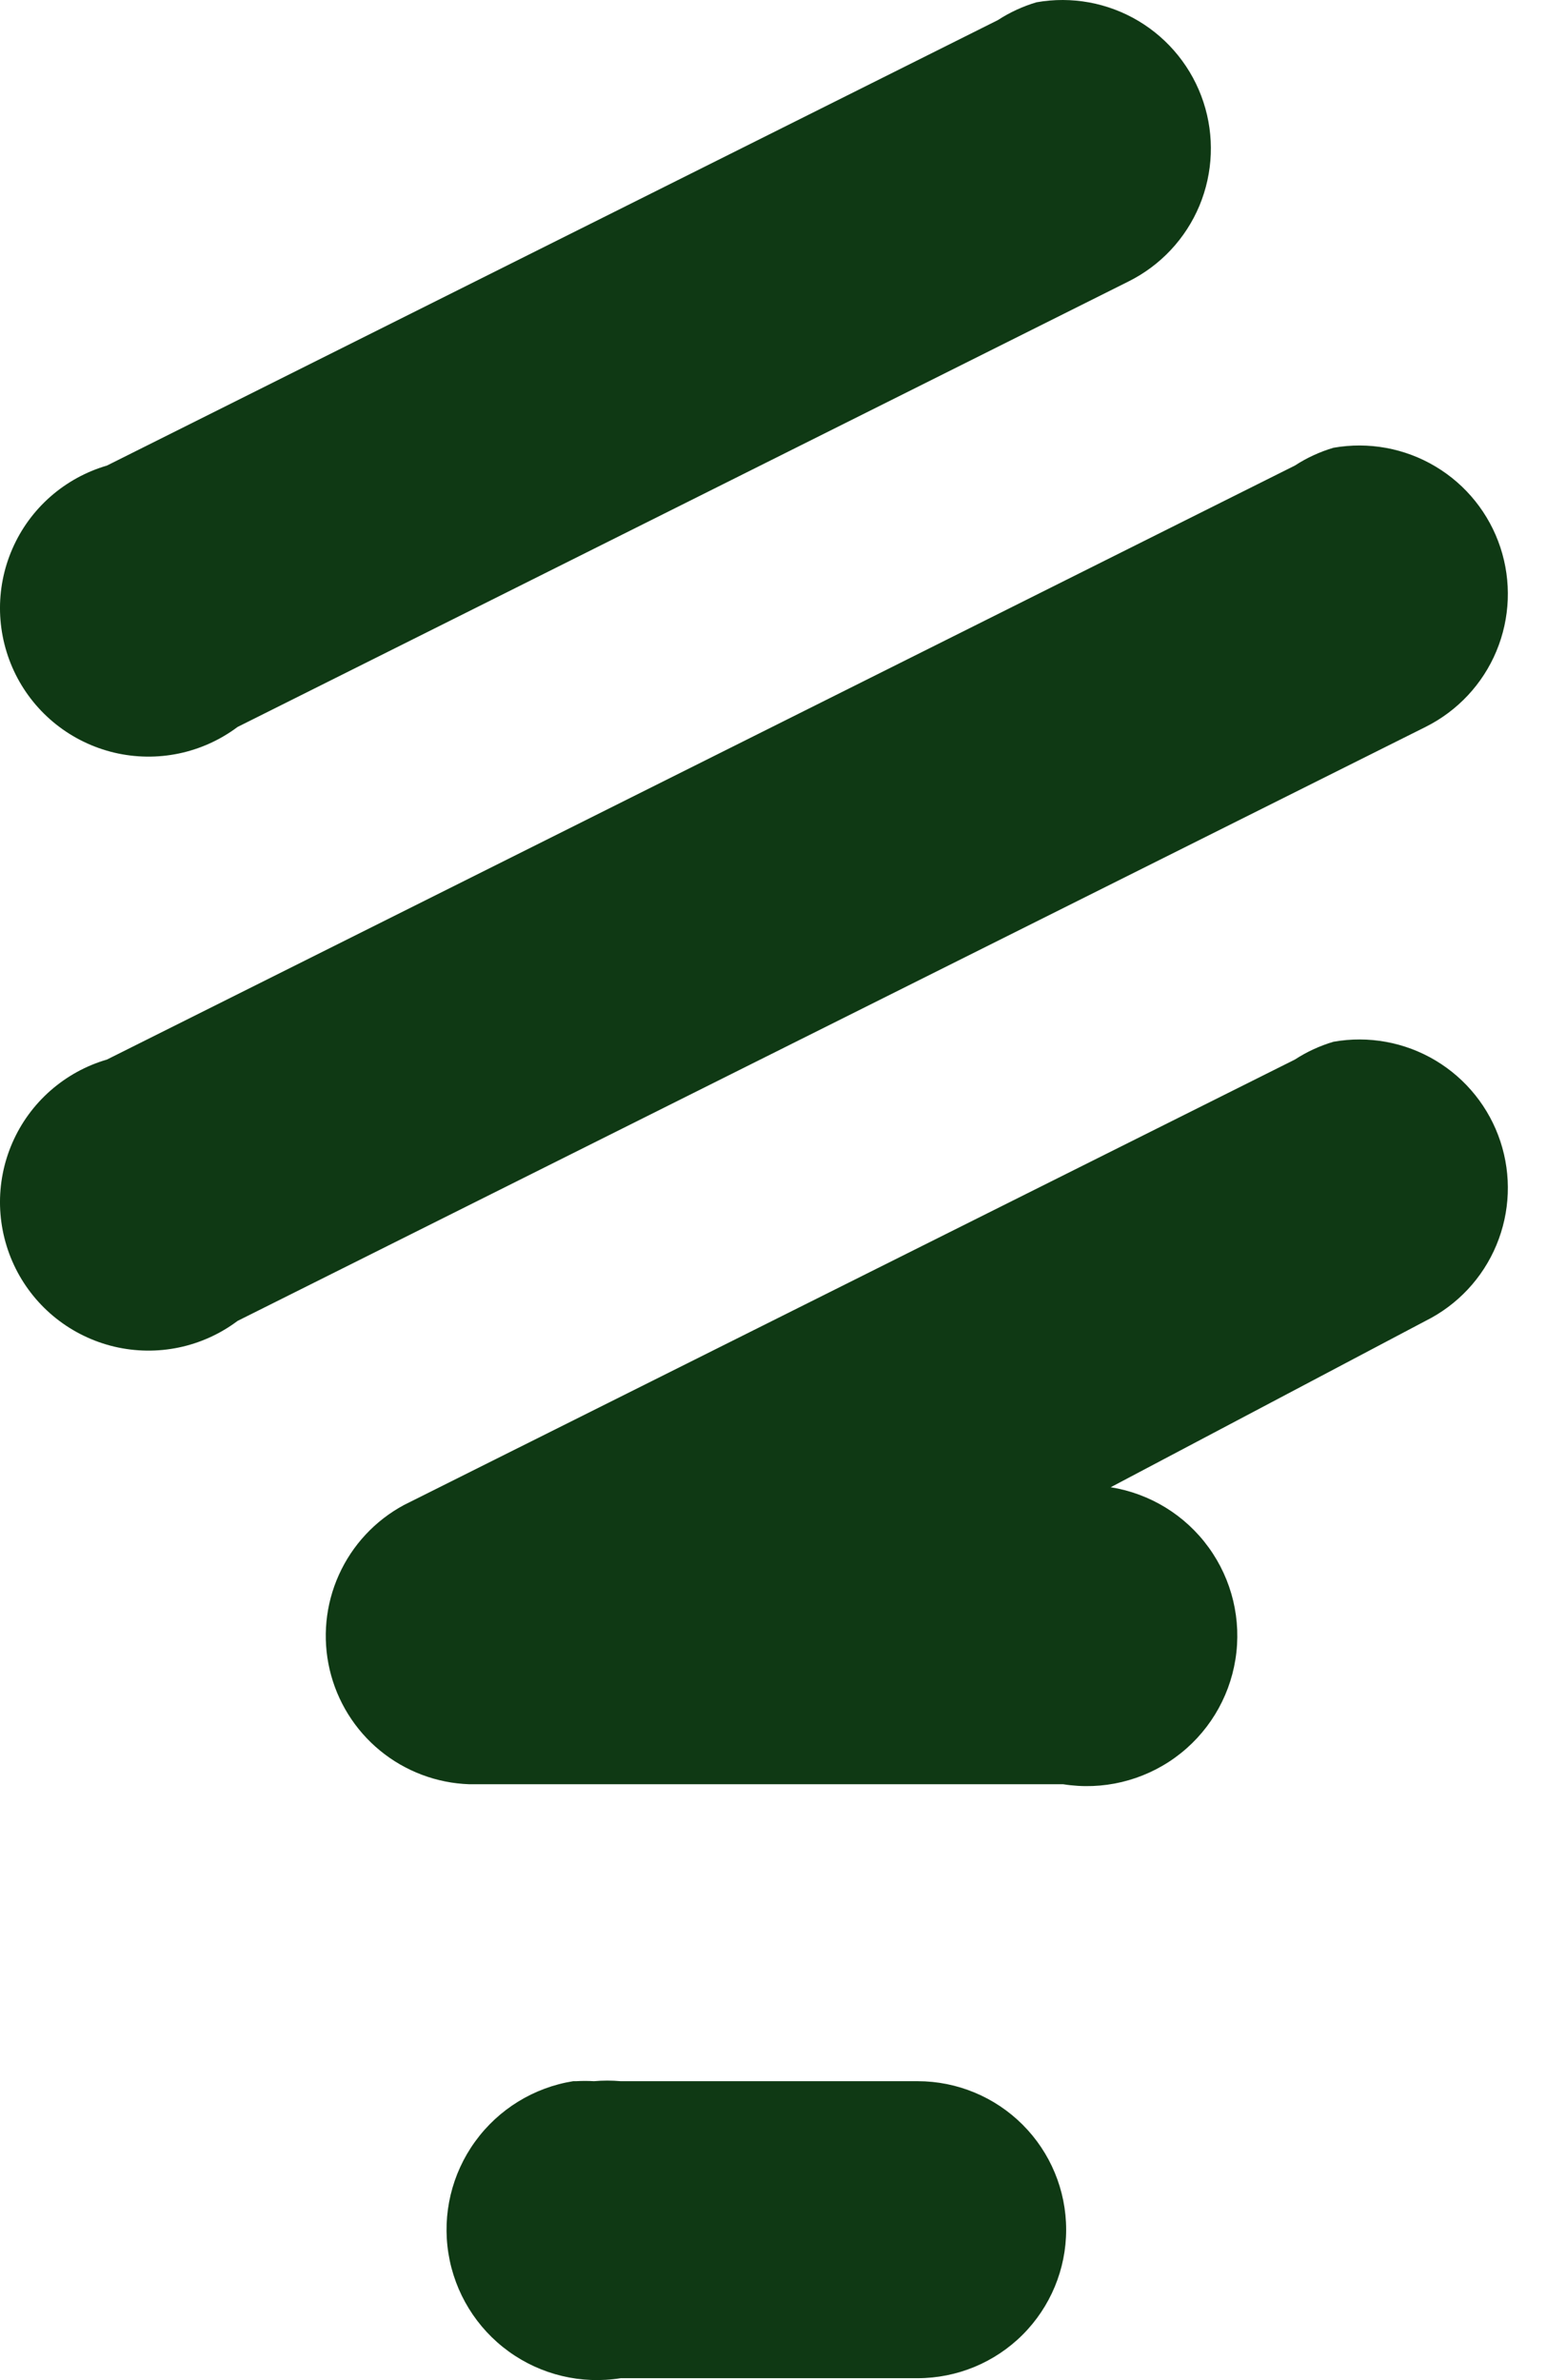 <svg width="39" height="60" viewBox="0 0 39 60" fill="none" xmlns="http://www.w3.org/2000/svg">
<path d="M26.129 0.058C25.785 0.16 25.457 0.311 25.156 0.507L2.695 11.737C2.169 11.891 1.683 12.158 1.271 12.52C0.859 12.882 0.532 13.33 0.313 13.833C0.093 14.335 -0.013 14.88 0.001 15.428C0.016 15.976 0.15 16.514 0.395 17.005C0.64 17.495 0.99 17.926 1.42 18.266C1.85 18.606 2.35 18.848 2.883 18.974C3.417 19.1 3.972 19.107 4.509 18.995C5.045 18.883 5.551 18.654 5.989 18.326L28.45 7.095C29.256 6.694 29.891 6.016 30.238 5.185C30.584 4.354 30.62 3.426 30.338 2.571C30.056 1.716 29.475 0.991 28.702 0.529C27.929 0.068 27.016 -0.1 26.129 0.058ZM33.616 11.288C33.272 11.39 32.944 11.541 32.643 11.737L2.695 26.711C2.169 26.864 1.683 27.132 1.271 27.494C0.859 27.856 0.532 28.304 0.313 28.806C0.093 29.309 -0.013 29.854 0.001 30.402C0.016 30.95 0.15 31.488 0.395 31.979C0.64 32.469 0.99 32.9 1.42 33.24C1.85 33.58 2.35 33.822 2.883 33.948C3.417 34.074 3.972 34.081 4.509 33.969C5.045 33.857 5.551 33.628 5.989 33.299L35.937 18.326C36.743 17.924 37.378 17.246 37.724 16.416C38.071 15.585 38.107 14.656 37.825 13.801C37.543 12.946 36.962 12.221 36.189 11.76C35.416 11.298 34.502 11.131 33.616 11.288ZM33.616 26.262C33.272 26.364 32.944 26.515 32.643 26.711L10.182 37.941C9.458 38.331 8.882 38.949 8.544 39.699C8.205 40.449 8.124 41.289 8.311 42.09C8.499 42.892 8.945 43.609 9.581 44.131C10.217 44.653 11.007 44.951 11.829 44.979H26.803C27.796 45.138 28.811 44.895 29.625 44.306C30.44 43.716 30.986 42.827 31.145 41.834C31.304 40.841 31.062 39.826 30.472 39.012C29.883 38.197 28.994 37.651 28.001 37.492L35.937 33.299C36.743 32.898 37.378 32.22 37.724 31.389C38.071 30.558 38.107 29.63 37.825 28.775C37.543 27.92 36.962 27.195 36.189 26.733C35.416 26.272 34.502 26.104 33.616 26.262ZM14.45 52.465C13.457 52.624 12.568 53.171 11.978 53.986C11.388 54.8 11.146 55.815 11.305 56.808C11.464 57.801 12.011 58.69 12.825 59.279C13.639 59.869 14.655 60.111 15.648 59.952H23.134C24.127 59.952 25.079 59.558 25.781 58.856C26.483 58.154 26.878 57.202 26.878 56.209C26.878 55.216 26.483 54.264 25.781 53.562C25.079 52.86 24.127 52.465 23.134 52.465H15.648C15.423 52.445 15.198 52.445 14.974 52.465C14.824 52.456 14.674 52.456 14.524 52.465H14.45Z" fill="#0F3914"/>
</svg>
